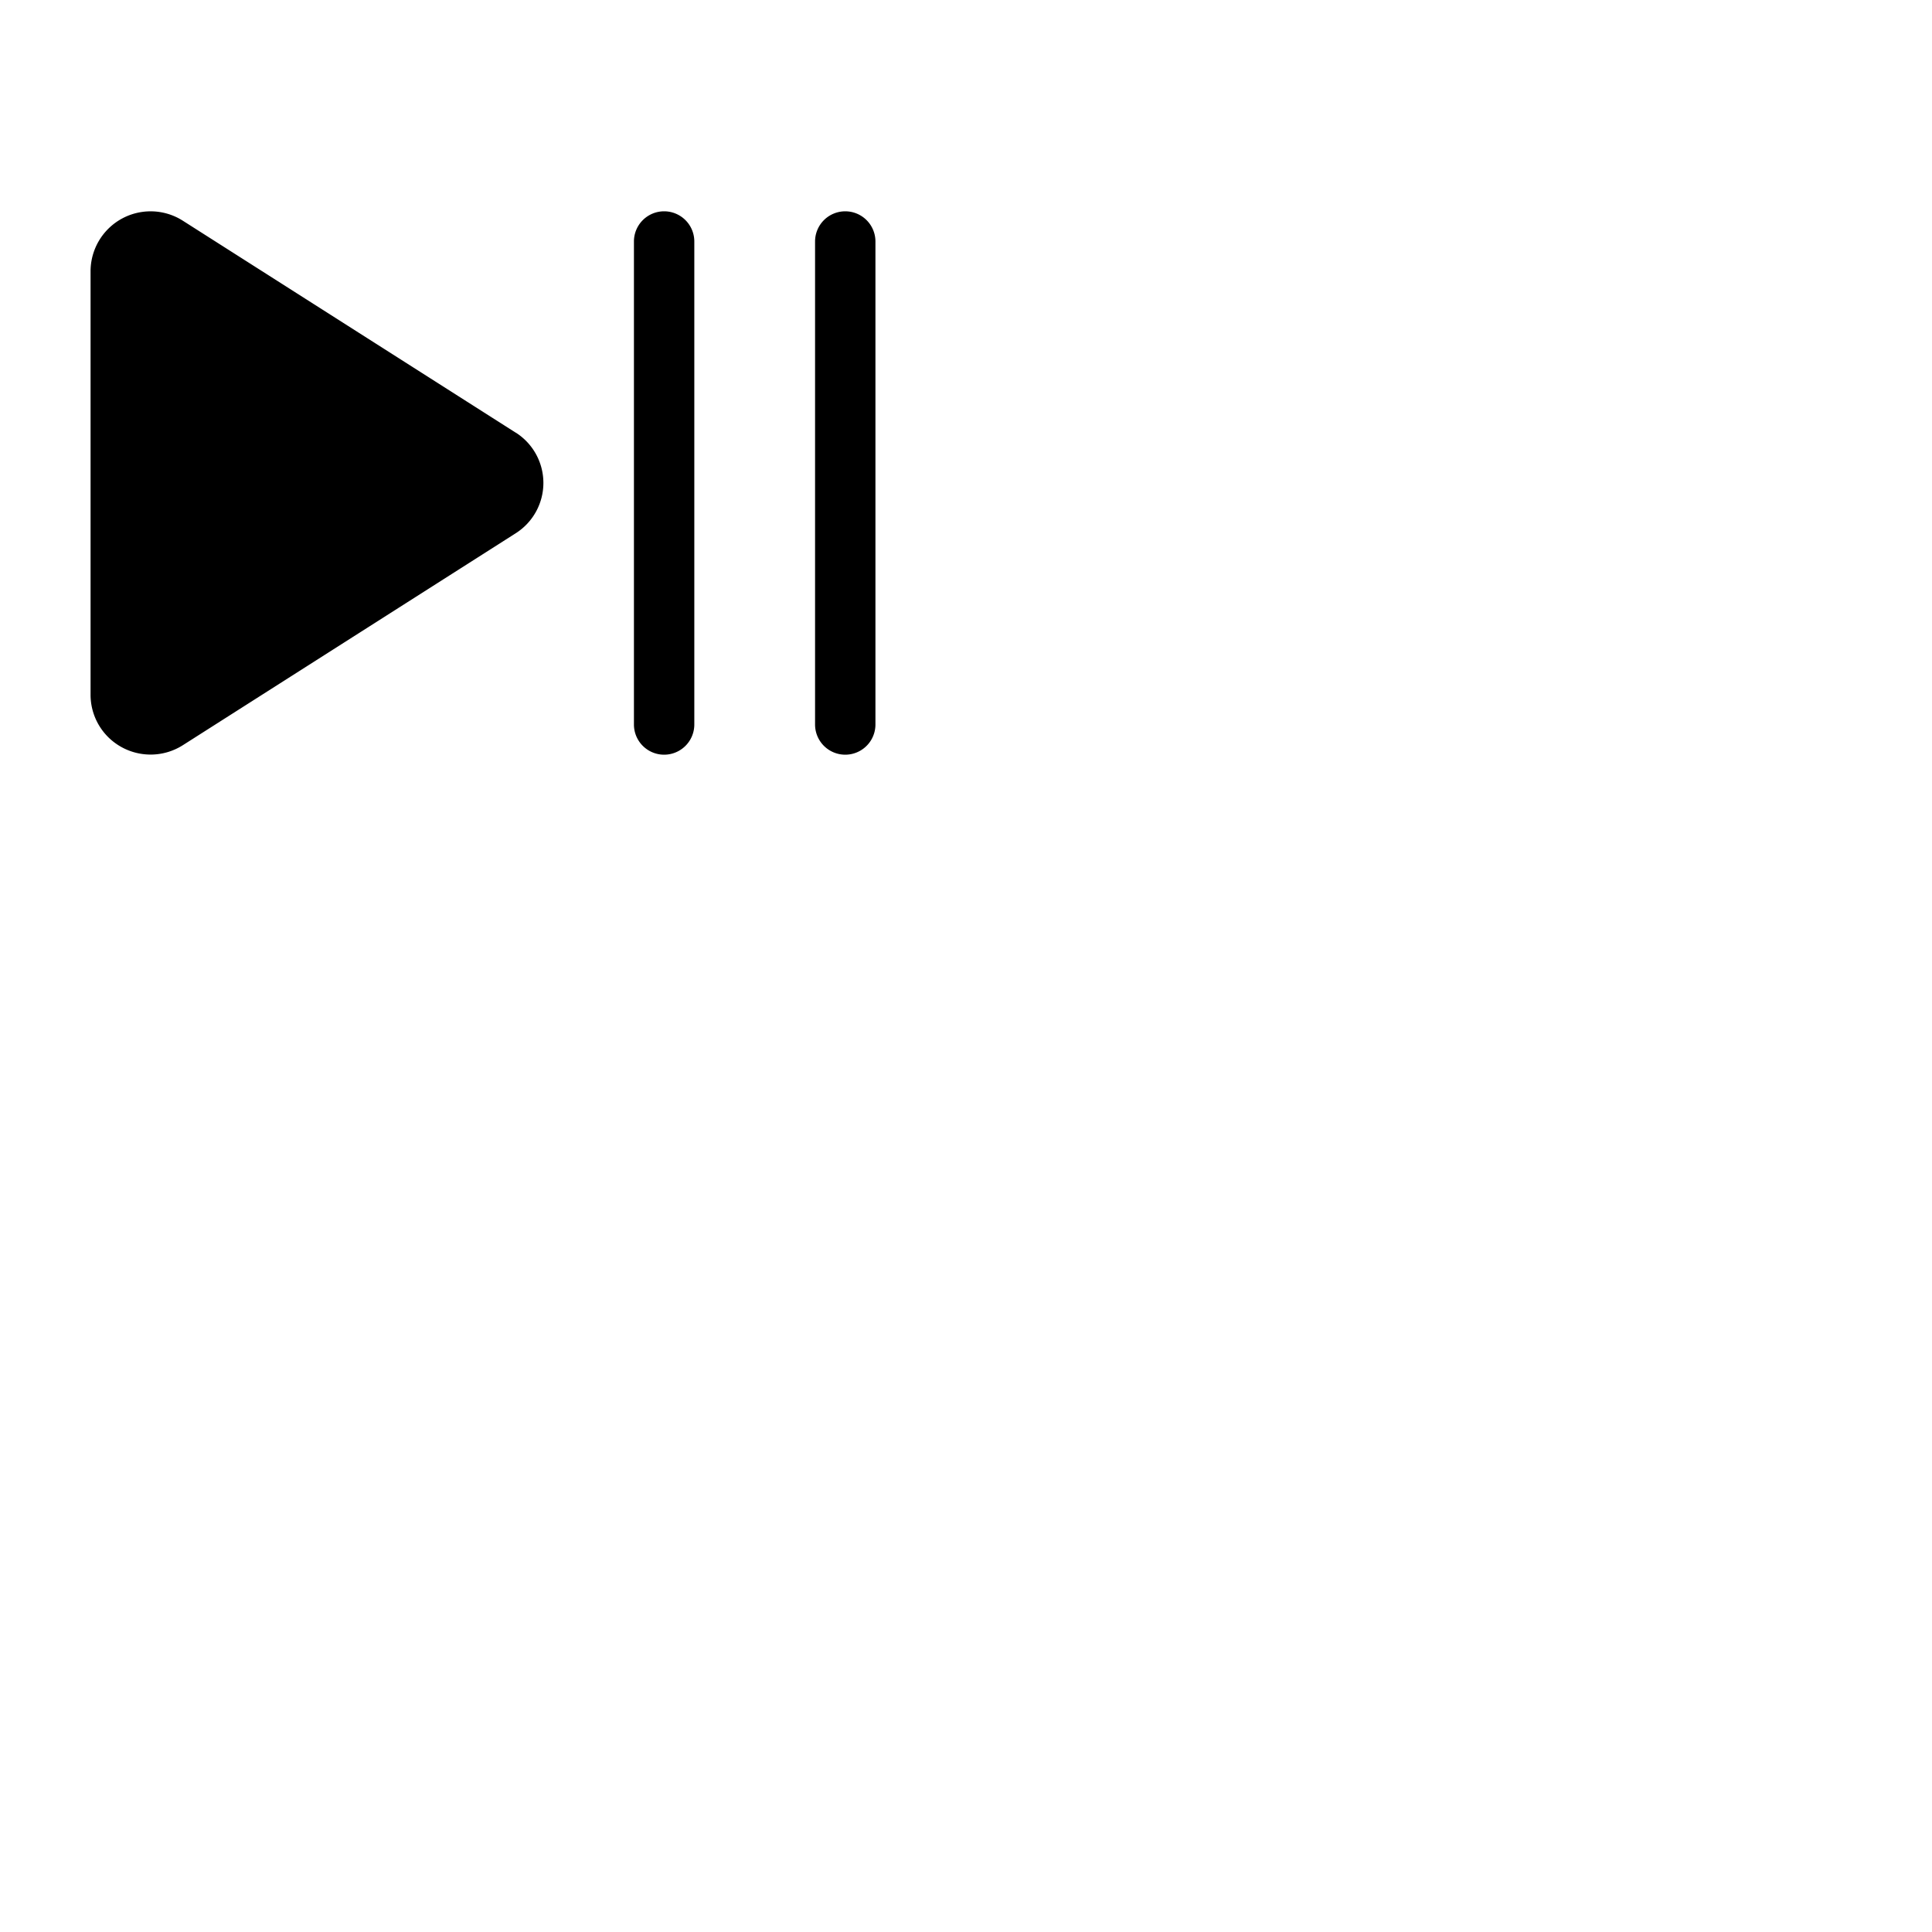 <svg xmlns="http://www.w3.org/2000/svg" version="1.1" viewBox="0 0 512 512" fill="currentColor"><path fill="currentColor" d="M184 64v128a8 8 0 0 1-16 0V64a8 8 0 0 1 16 0m40-8a8 8 0 0 0-8 8v128a8 8 0 0 0 16 0V64a8 8 0 0 0-8-8m-87.33 58.66L48.48 58.51A15.91 15.91 0 0 0 24 71.85v112.3A15.83 15.83 0 0 0 32.23 198a15.95 15.95 0 0 0 16.25-.53l88.19-56.15a15.8 15.8 0 0 0 0-26.68Z"/></svg>